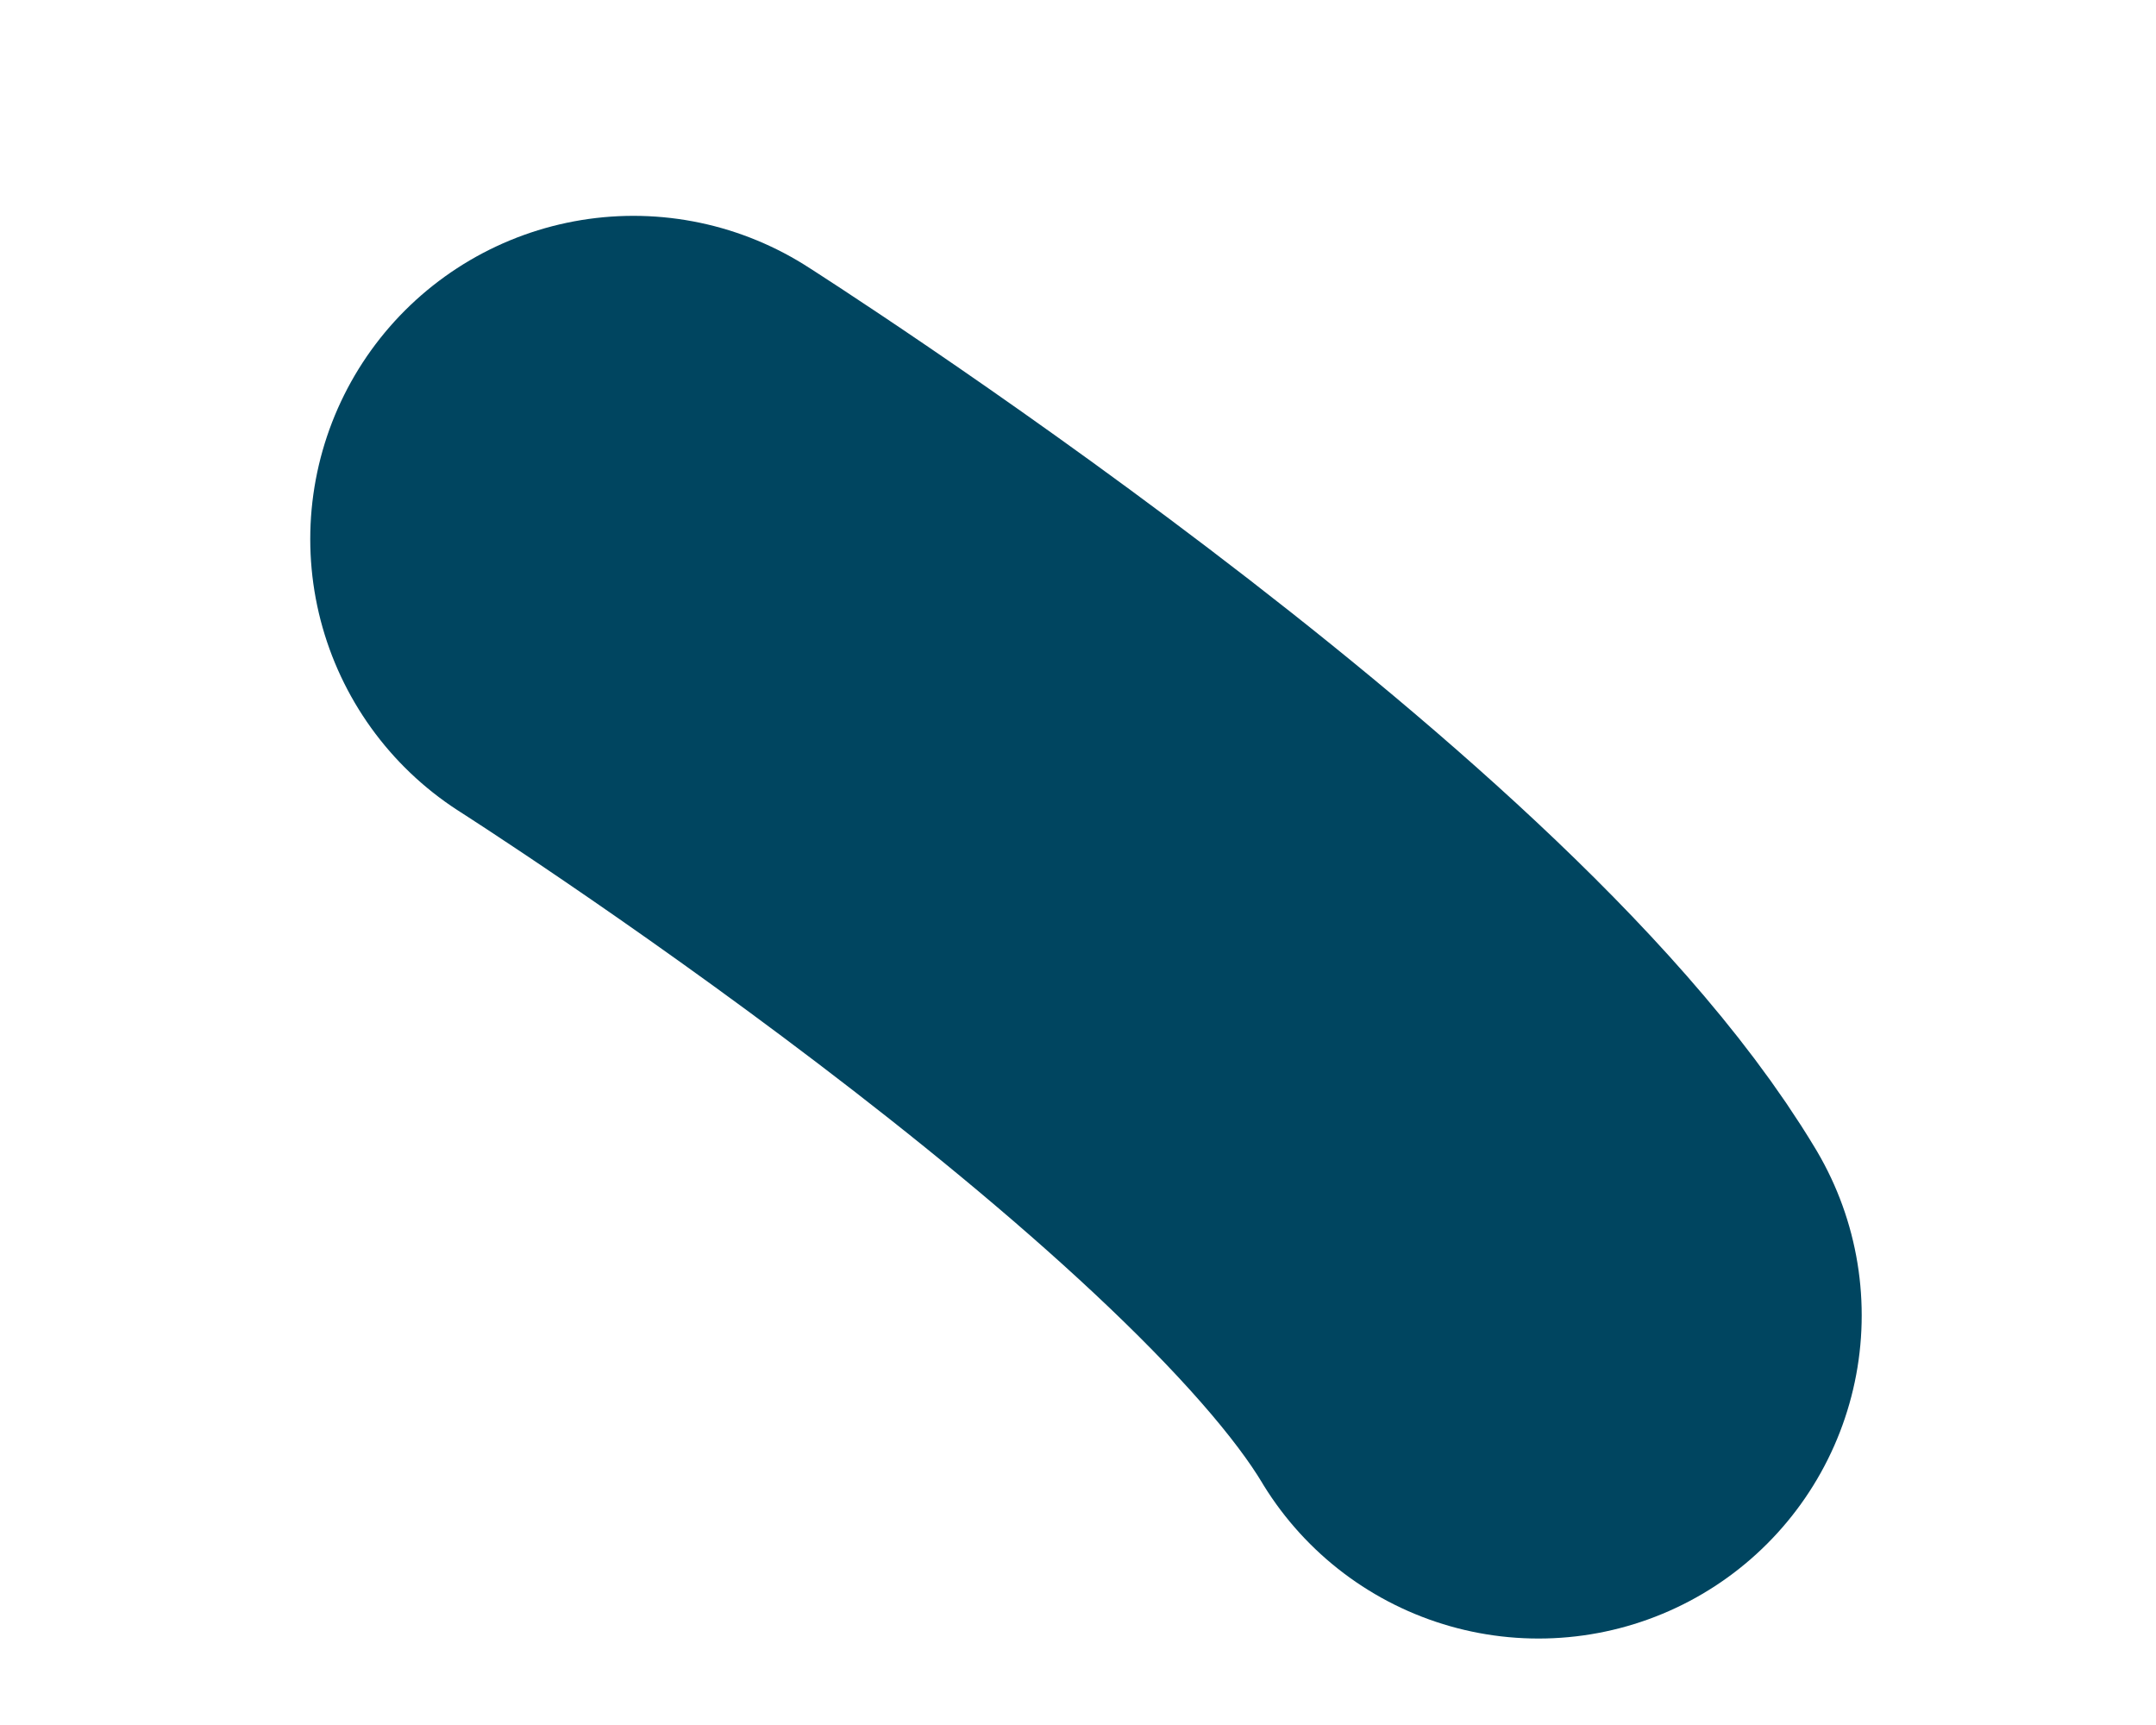 <?xml version="1.0" encoding="UTF-8" standalone="no"?><svg width='5' height='4' viewBox='0 0 5 4' fill='none' xmlns='http://www.w3.org/2000/svg'>
<path d='M1.469 1.25C1.469 1.25 3.118 2.3 3.568 3.05' stroke='#004560' stroke-width='1.499' stroke-miterlimit='10' stroke-linecap='round' stroke-linejoin='round'/>
</svg>
